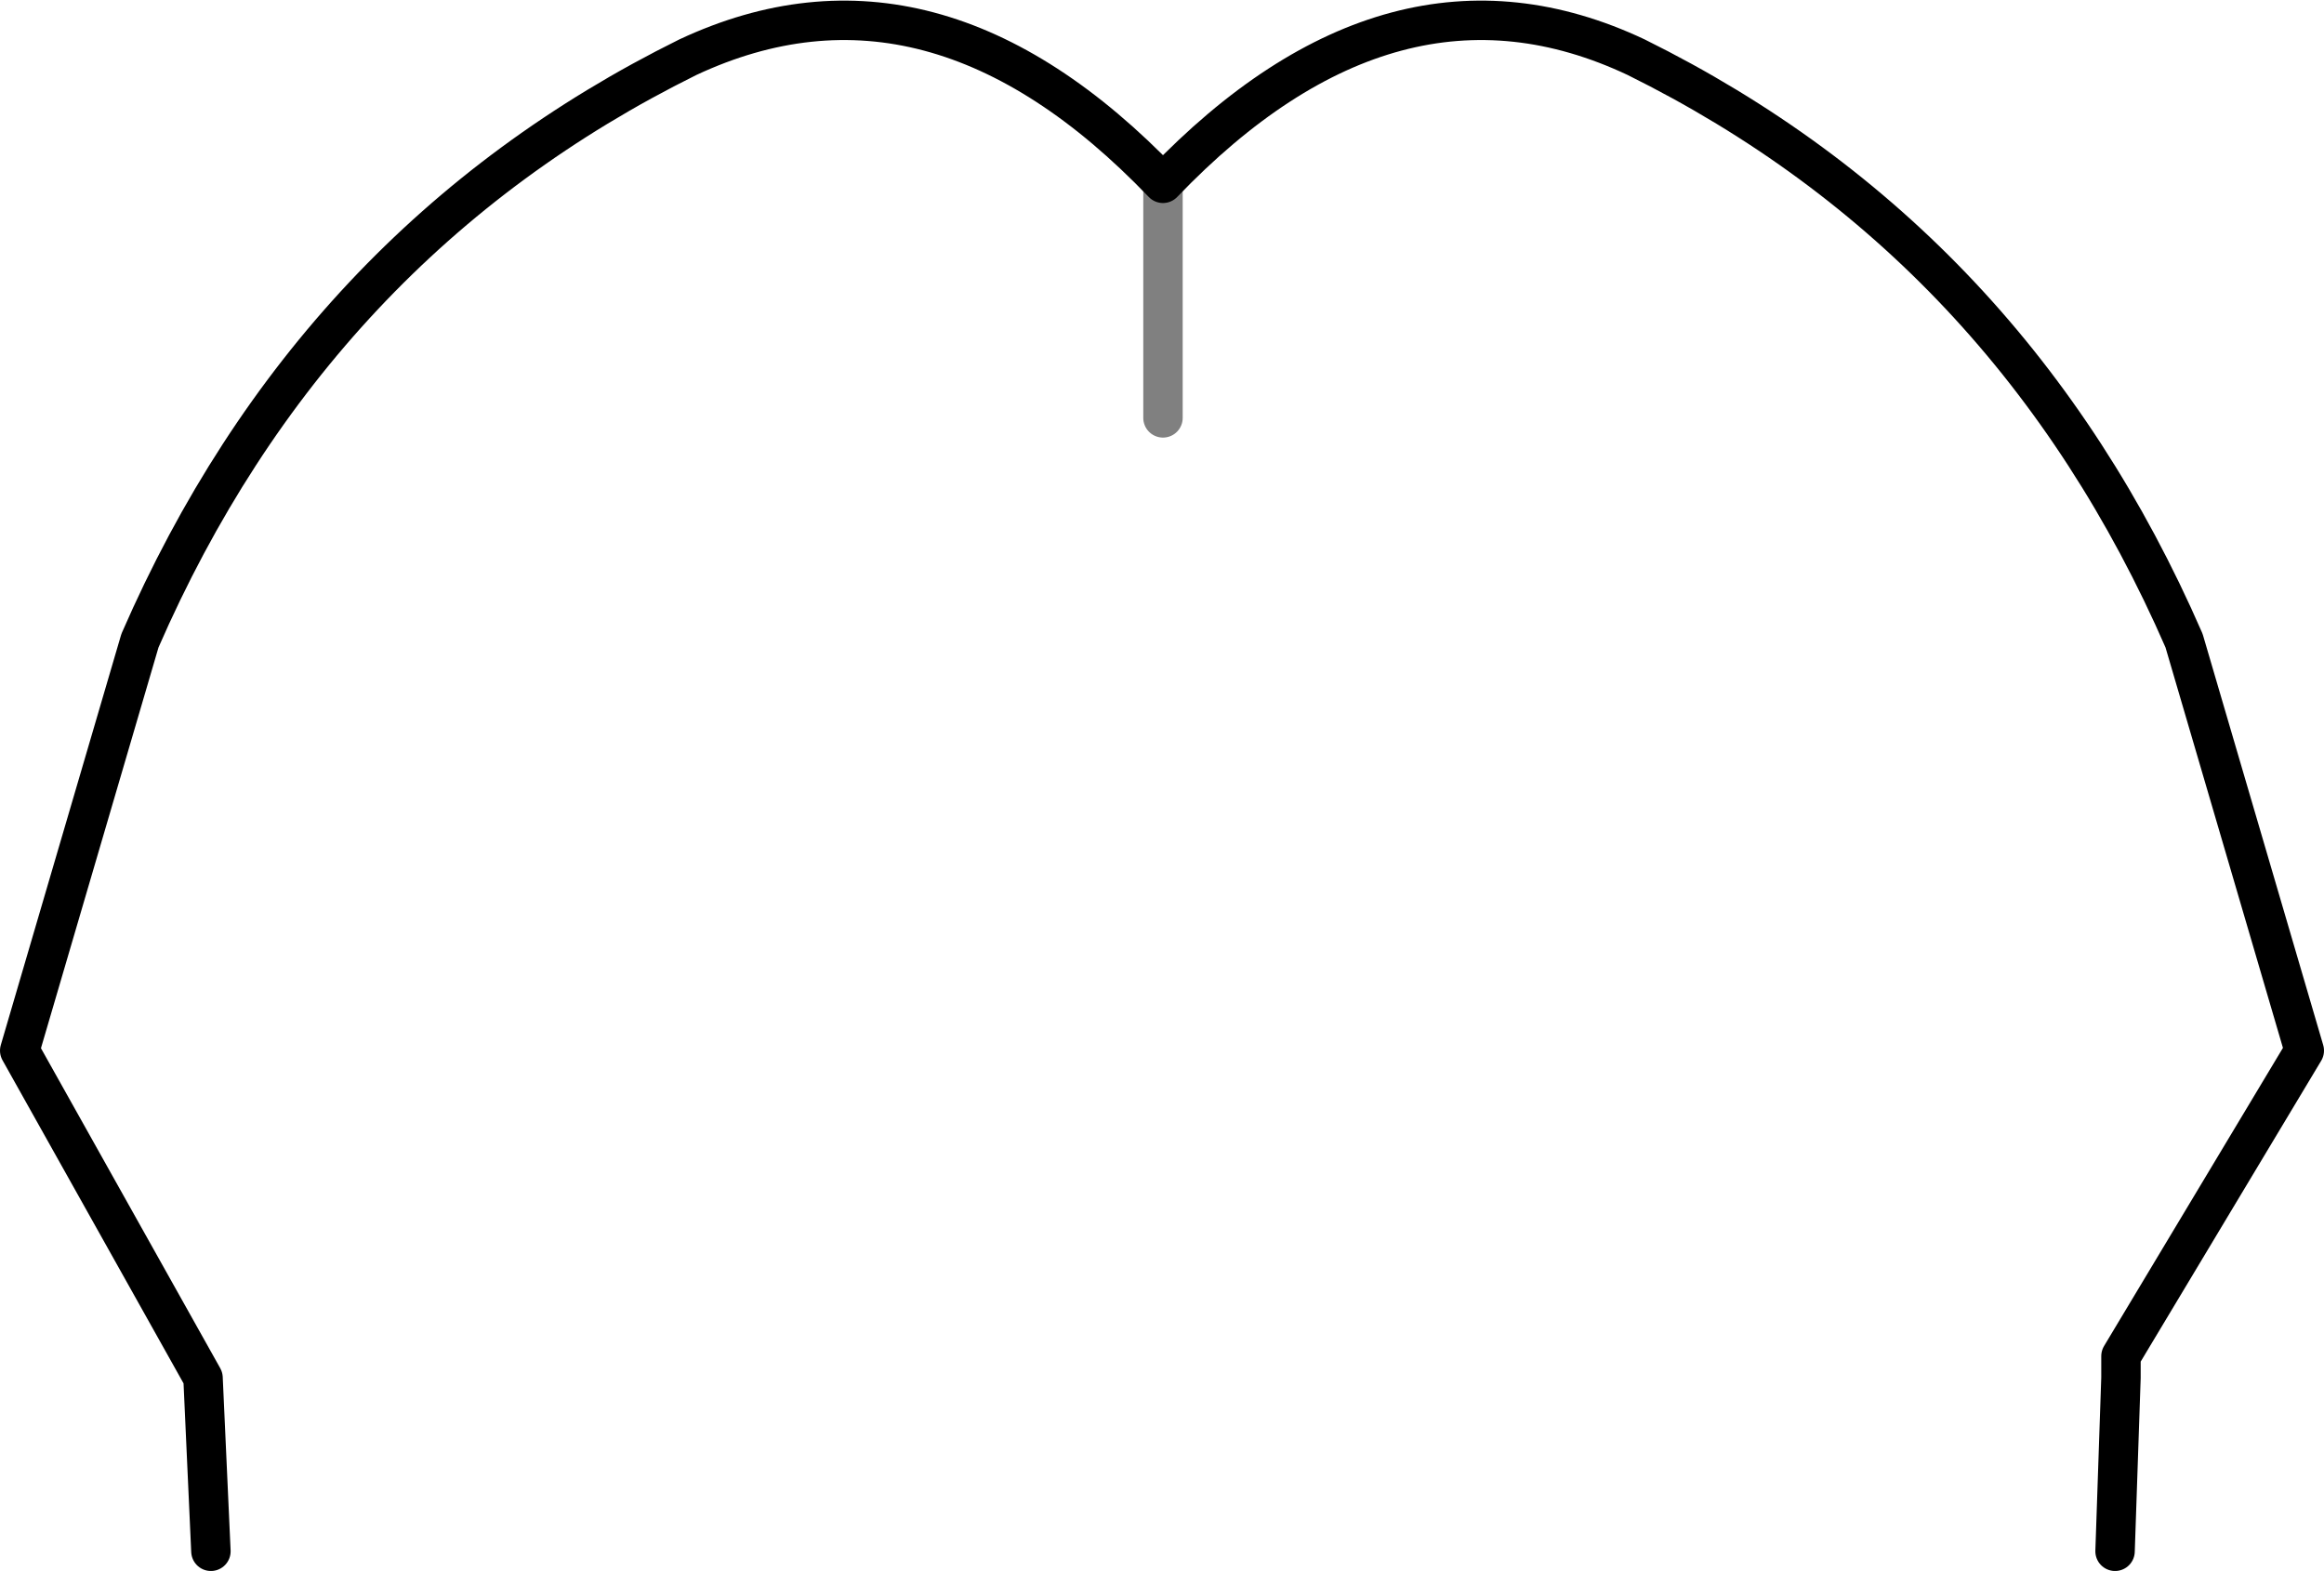 <?xml version="1.0" encoding="UTF-8" standalone="no"?>
<svg xmlns:xlink="http://www.w3.org/1999/xlink" height="39.85px" width="58.95px" xmlns="http://www.w3.org/2000/svg">
  <g transform="matrix(1.0, 0.0, 0.0, 1.0, -370.5, -97.45)">
    <path d="M400.0 102.1 Q394.15 96.0 387.95 98.9 378.45 103.6 374.05 113.7 L371.0 124.1 375.65 132.4 375.85 136.8 M400.0 102.1 Q405.85 96.0 412.0 98.9 421.5 103.6 425.9 113.7 L428.95 124.1 424.3 131.85 424.3 132.1 424.3 132.4 424.15 136.8" fill="none" stroke="#000000" stroke-linecap="round" stroke-linejoin="round" stroke-width="1.0"/>
    <path d="M400.0 108.05 L400.0 102.1 Z" fill="none" stroke="#000000" stroke-linecap="round" stroke-linejoin="round" stroke-opacity="0.498" stroke-width="1.0"/>
  </g>
</svg>
